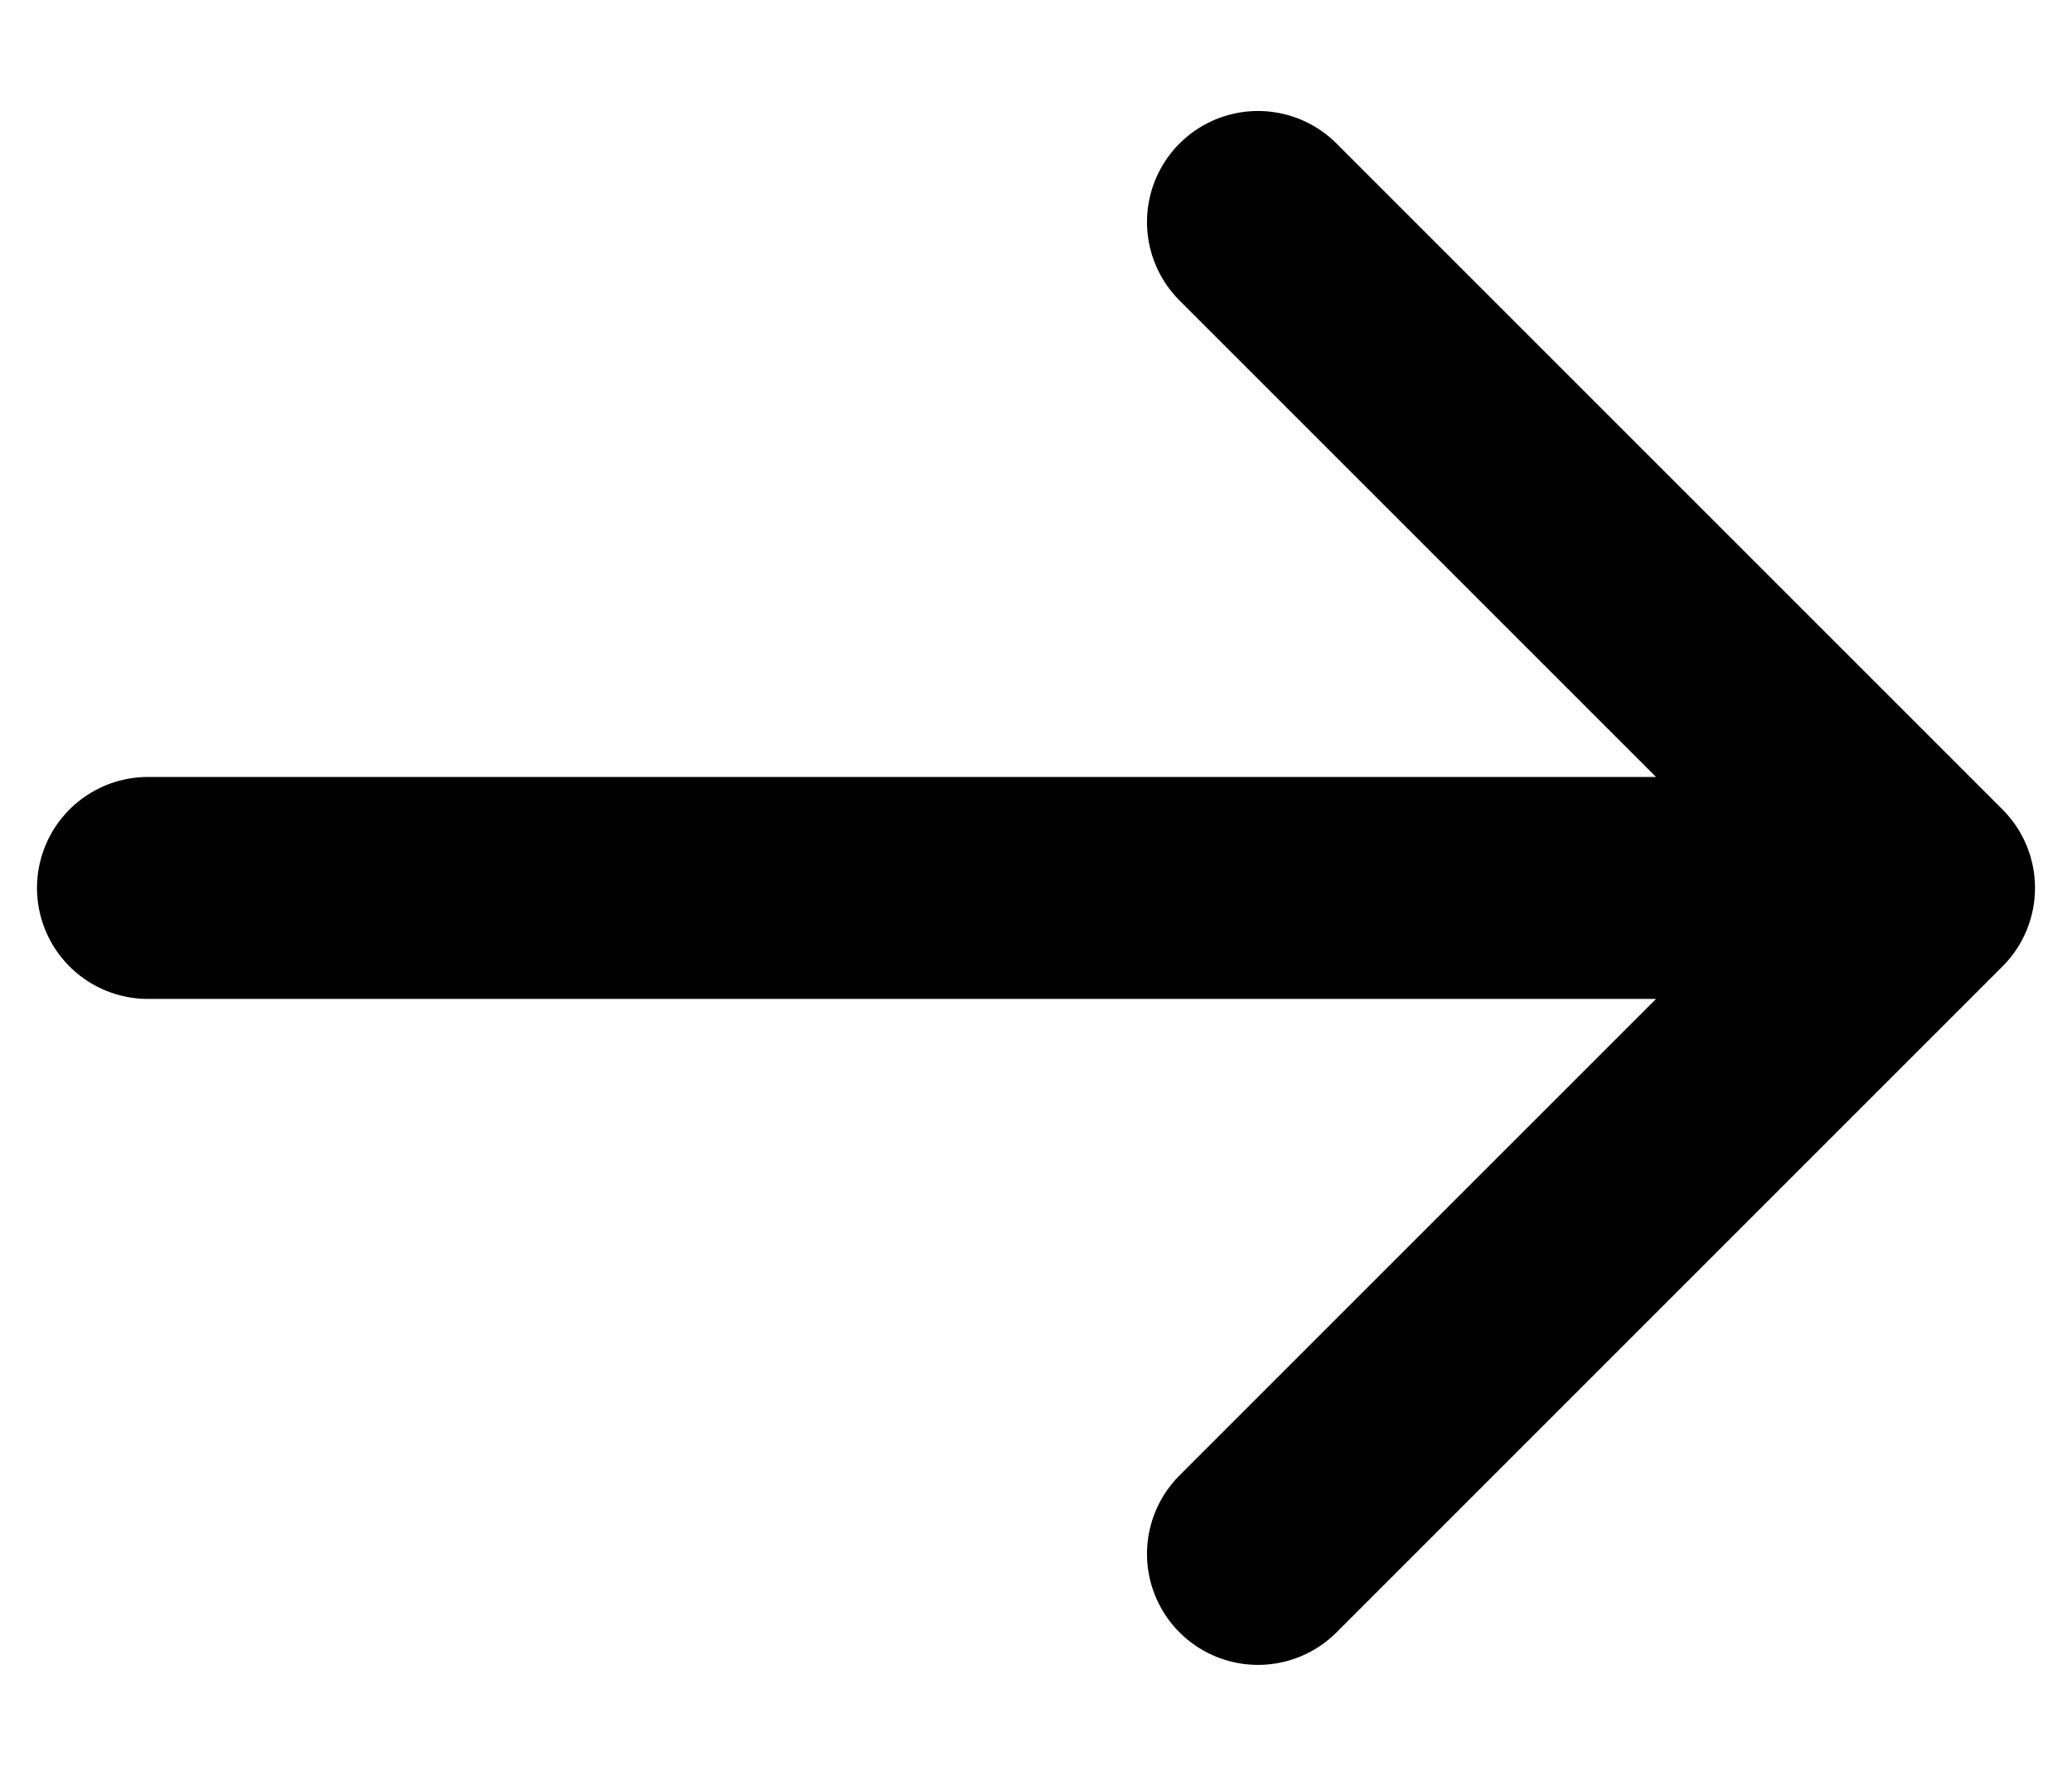 <svg width="14" height="12" viewBox="0 0 14 12" fill="none" xmlns="http://www.w3.org/2000/svg">
<path d="M1 6H13M13 6L8.5 1.5M13 6L8.5 10.5" stroke="black" stroke-width="1.5" stroke-linecap="round" stroke-linejoin="round"/>
</svg>
